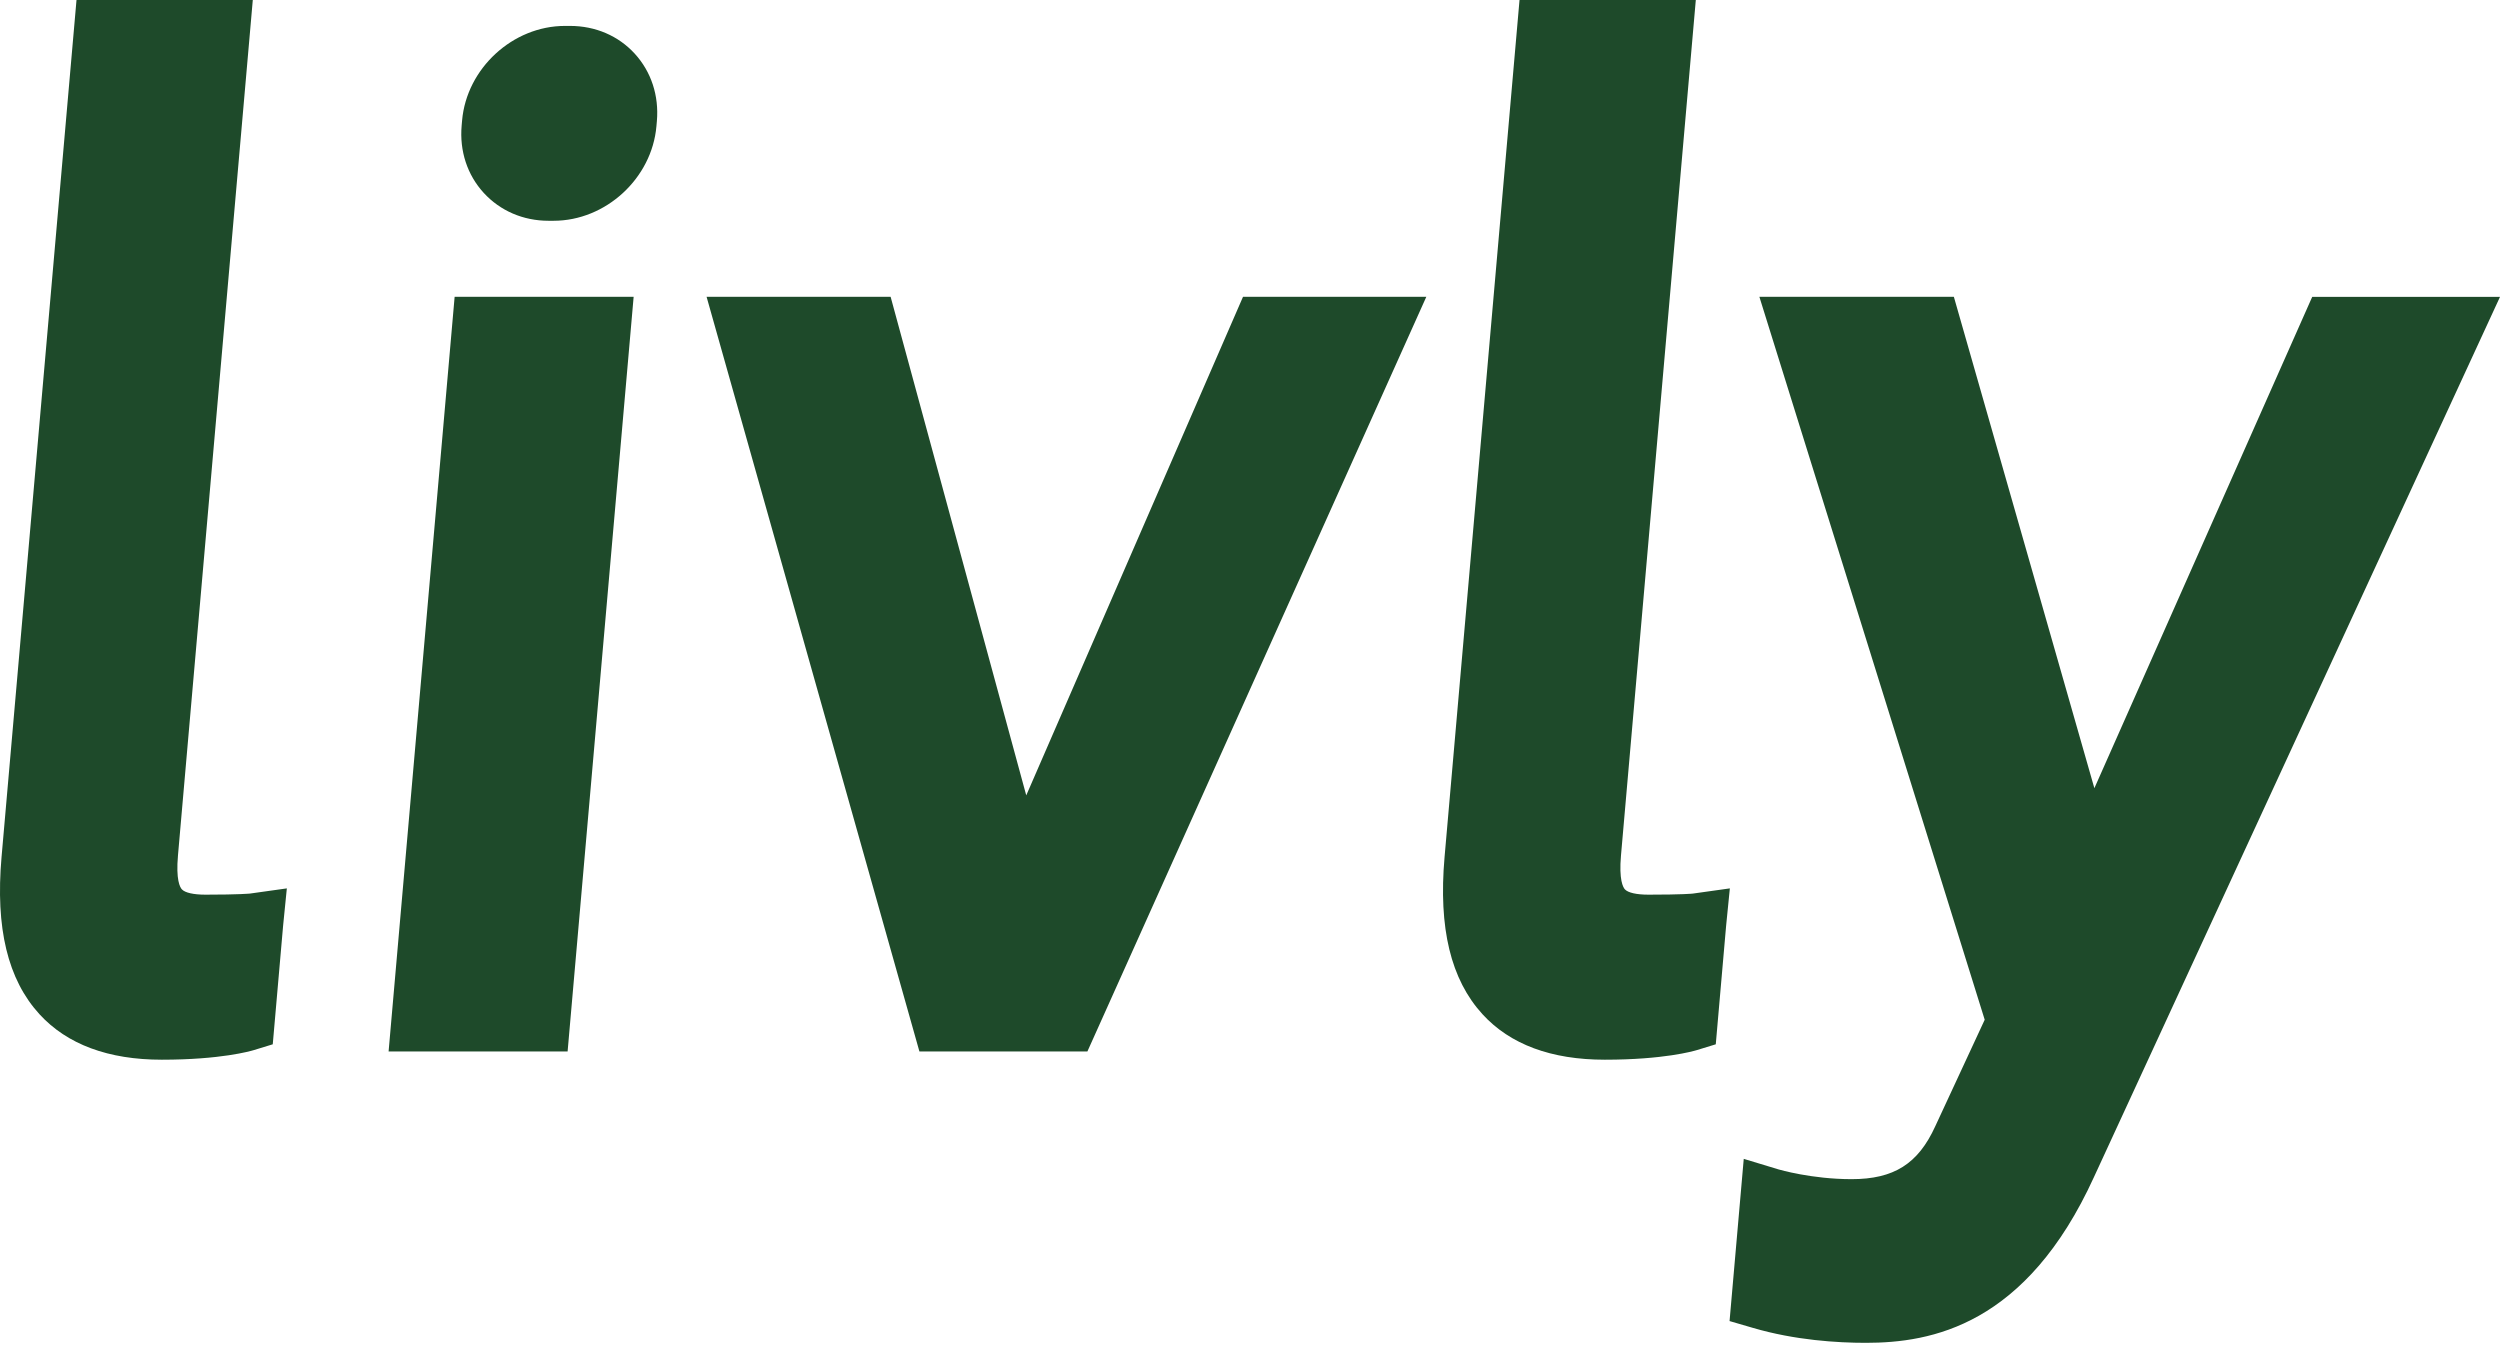 <svg viewBox="0 0 68 37" fill="none" xmlns="http://www.w3.org/2000/svg">
<path d="M15.504 0.705H15.367C13.948 0.705 12.692 1.86 12.569 3.277L12.557 3.414C12.496 4.107 12.71 4.759 13.159 5.248C13.606 5.735 14.232 6.005 14.92 6.005H15.057C16.476 6.005 17.732 4.852 17.855 3.432L17.867 3.296C17.927 2.603 17.714 1.951 17.265 1.46C16.82 0.973 16.194 0.705 15.504 0.705Z" fill="#1E4A2A"/>
<path d="M5.588 24.335C5.266 24.335 5.032 24.283 4.947 24.19C4.895 24.134 4.782 23.933 4.841 23.267L6.876 0H2.081L0.042 23.313C-0.127 25.245 0.211 26.644 1.075 27.588C1.826 28.407 2.945 28.824 4.4 28.824C6.006 28.824 6.813 28.59 6.9 28.564L7.419 28.405L7.701 25.175L7.802 24.164L6.799 24.305C6.787 24.305 6.518 24.335 5.588 24.335Z" fill="#1E4A2A"/>
<path d="M10.57 28.6H15.439L17.235 8.073H12.366L10.57 28.6Z" fill="#1E4A2A"/>
<path d="M27.914 21.634L24.225 8.073H19.219L25.008 28.6H29.577L38.796 8.073H33.81L27.914 21.634Z" fill="#1E4A2A"/>
<path d="M46.049 24.305C46.039 24.307 45.77 24.335 44.838 24.335C44.516 24.335 44.282 24.283 44.197 24.19C44.147 24.134 44.032 23.933 44.091 23.267L46.126 0H41.331L39.292 23.313C39.123 25.245 39.461 26.644 40.325 27.588C41.076 28.409 42.195 28.824 43.65 28.824C45.256 28.824 46.063 28.59 46.15 28.564L46.669 28.405L46.951 25.175L47.052 24.164L46.049 24.305Z" fill="#1E4A2A"/>
<path d="M62.893 8.073L56.967 21.439L53.145 8.073H47.855L53.984 27.737L52.638 30.637C52.173 31.656 51.514 32.073 50.363 32.073C49.274 32.073 48.389 31.811 48.38 31.809L47.43 31.521L47.044 35.933L47.678 36.118C48.823 36.455 49.981 36.525 50.75 36.525C52.531 36.525 55.111 36.058 56.955 32.018L68 8.075H62.893V8.073Z" fill="#1E4A2A"/>
</svg>

